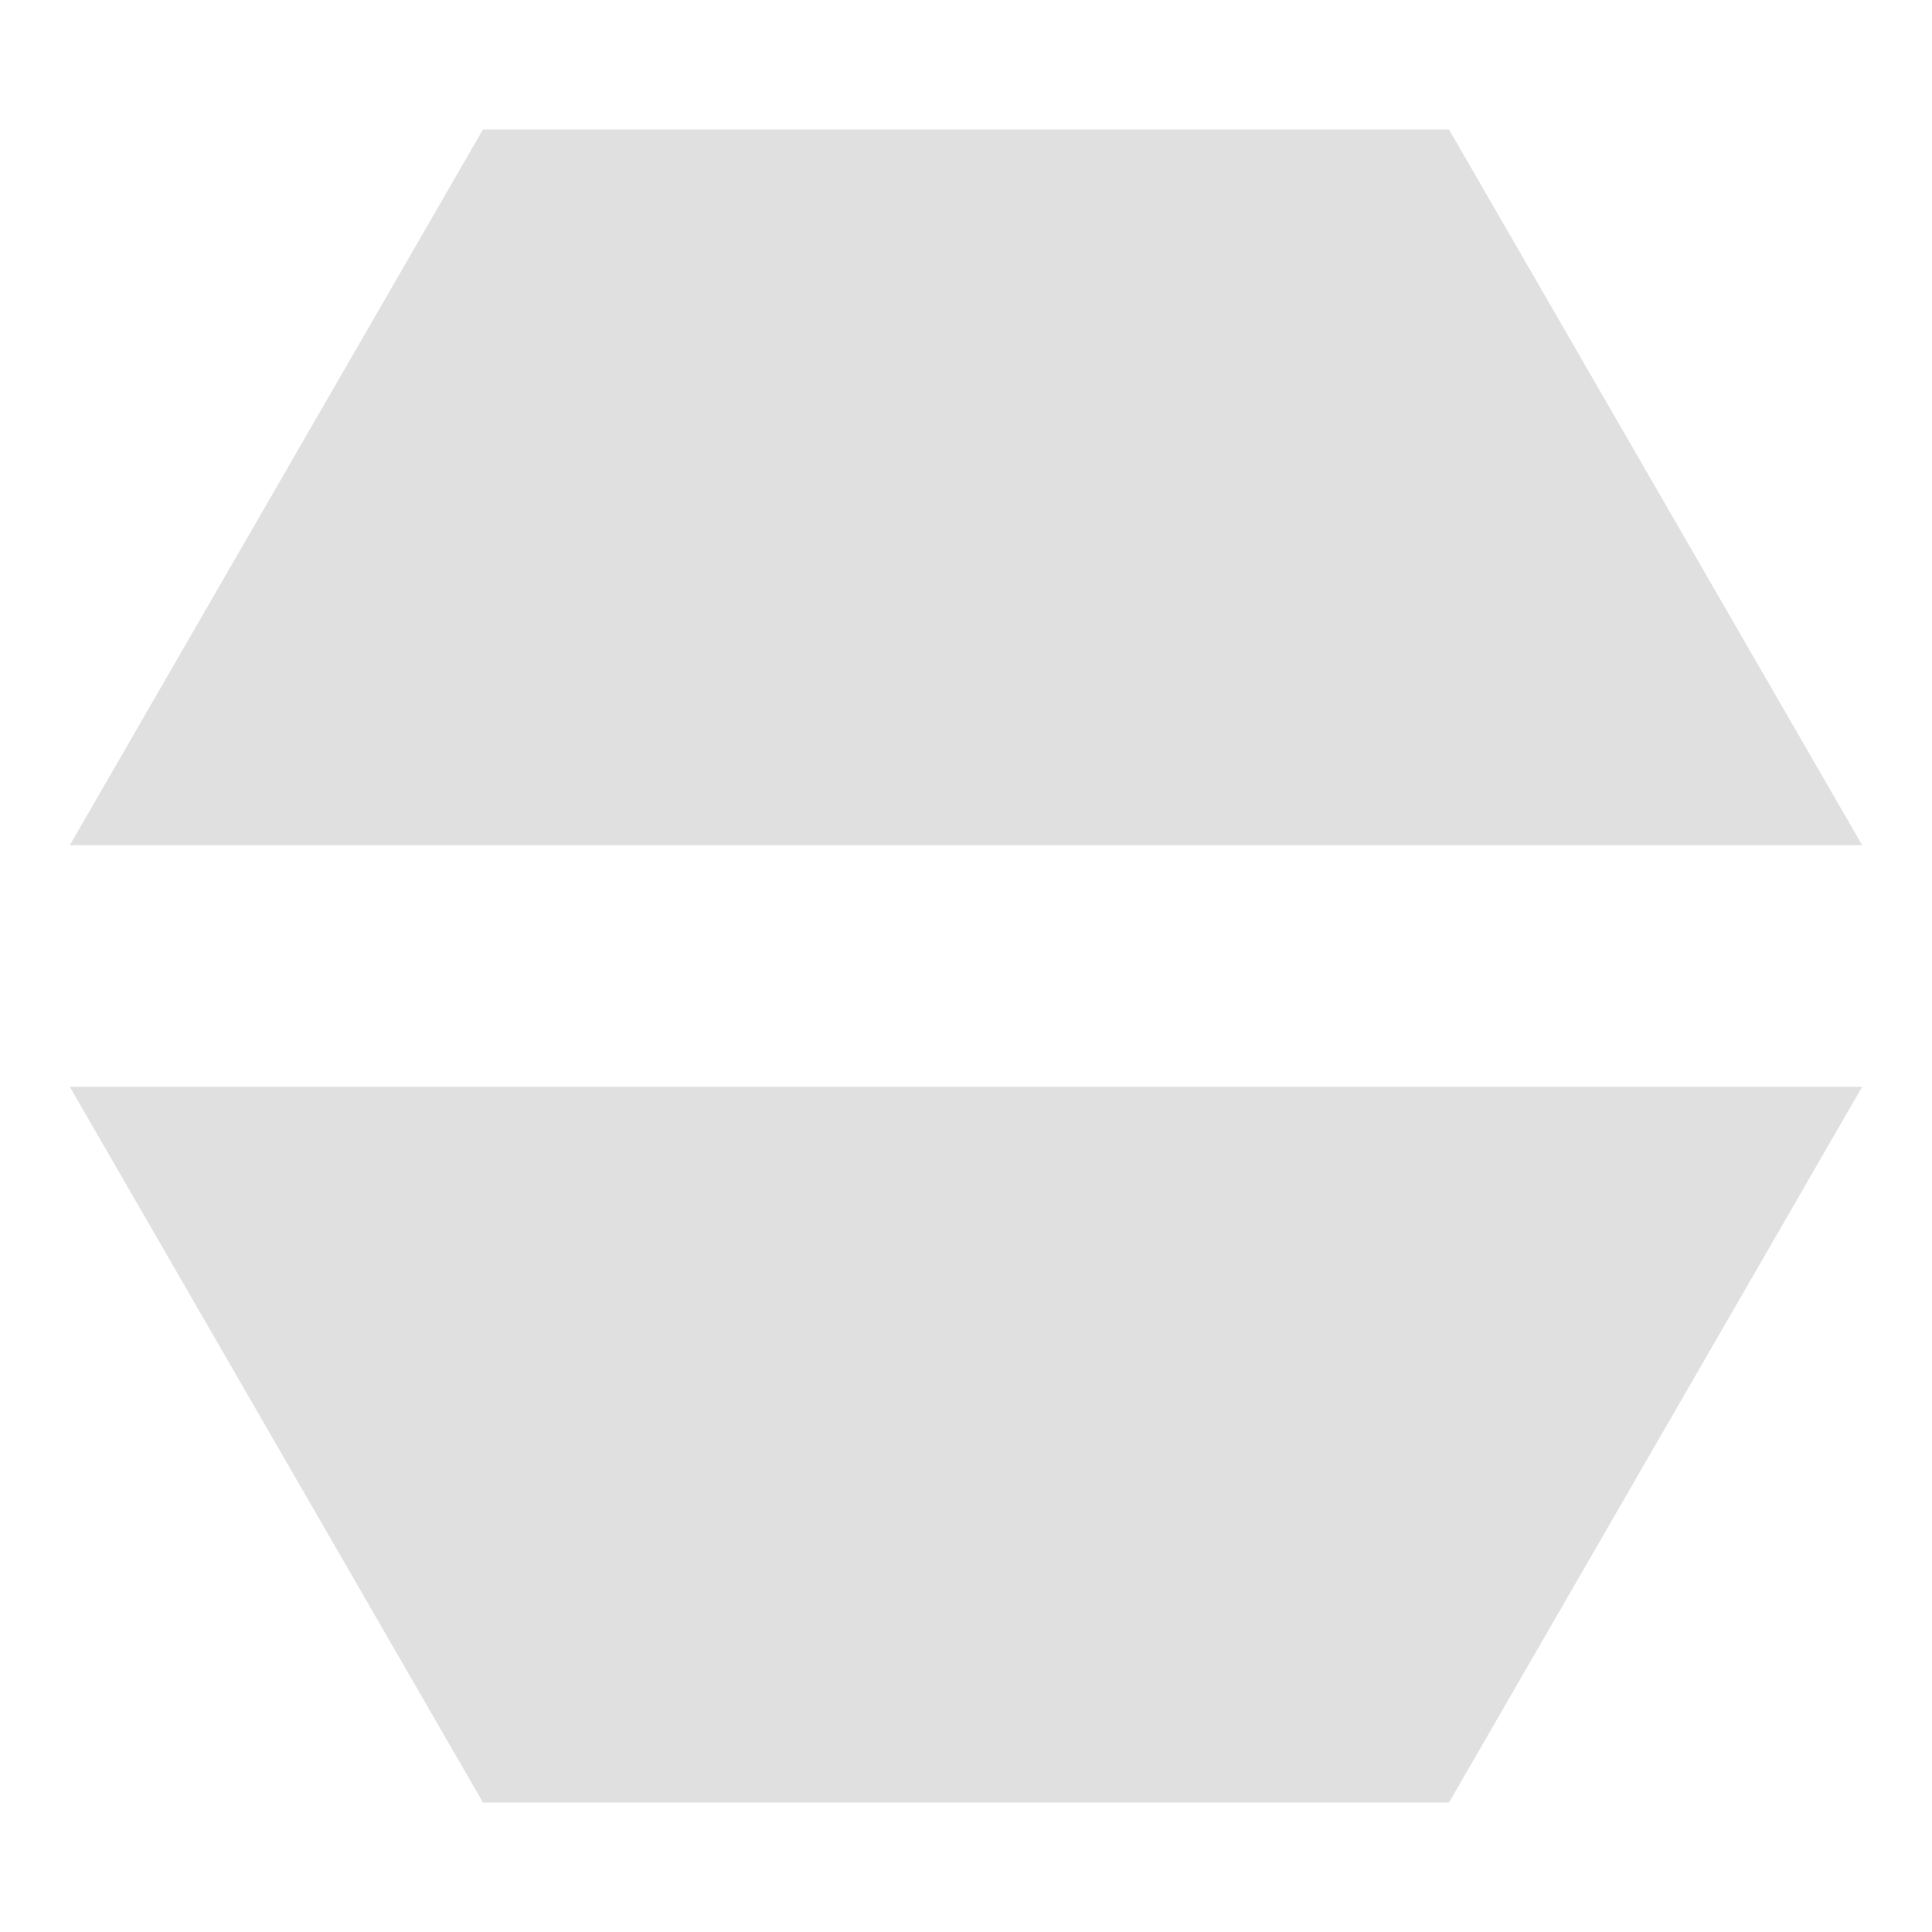 <?xml version="1.0" encoding="UTF-8" standalone="no"?>
<svg
   height="16"
   viewBox="0 0 16 16"
   width="16"
   version="1.1"
   id="svg4"
   sodipodi:docname="_dummy.svg"
   inkscape:version="1.2.2 (732a01da63, 2022-12-09)"
   xmlns:inkscape="http://www.inkscape.org/namespaces/inkscape"
   xmlns:sodipodi="http://sodipodi.sourceforge.net/DTD/sodipodi-0.dtd"
   xmlns="http://www.w3.org/2000/svg"
   xmlns:svg="http://www.w3.org/2000/svg">
  <defs
     id="defs8" />
  <sodipodi:namedview
     id="namedview6"
     pagecolor="#ffffff"
     bordercolor="#000000"
     borderopacity="0.25"
     inkscape:showpageshadow="2"
     inkscape:pageopacity="0.0"
     inkscape:pagecheckerboard="0"
     inkscape:deskcolor="#d1d1d1"
     showgrid="true"
     inkscape:zoom="22.627417"
     inkscape:cx="25.212776"
     inkscape:cy="18.097514"
     inkscape:window-width="2400"
     inkscape:window-height="1271"
     inkscape:window-x="3191"
     inkscape:window-y="-9"
     inkscape:window-maximized="1"
     inkscape:current-layer="svg4">
    <inkscape:grid
       type="xygrid"
       id="grid2414"
       spacingy="1"
       empspacing="4" />
  </sodipodi:namedview>
  <path
     id="path24381"
     style="fill:#e0e0e0;fill-opacity:0.996;fill-rule:evenodd;stroke:#e0e0e0;stroke-width:0;stroke-linejoin:round;stroke-dasharray:none;stroke-opacity:0.996"
     d="M 4,49.072 0,56 4,62.928 H 7 V 49.072 Z m 5,0 v 13.855 h 3 L 16,56 12,49.072 Z" />
  <path
     id="path24381-3"
     style="fill:#e0e0e0;fill-opacity:0.996;fill-rule:evenodd;stroke:#e0e0e0;stroke-width:0;stroke-linejoin:round;stroke-dasharray:none;stroke-opacity:0.996"
     d="m 12,17.072 -8,-2.34e-4 -4,6.928 1.5,2.598 11.999,-6.928 z m 2.5,4.33 -11.999,6.928 1.5,2.598 8,2.35e-4 4,-6.928 z" />
  <path
     id="path24381-2"
     style="fill:#e0e0e0;fill-opacity:0.996;fill-rule:evenodd;stroke:#e0e0e0;stroke-width:0;stroke-linejoin:round;stroke-dasharray:none;stroke-opacity:0.996"
     d="M 4,1.072 0.578,7 h 14.844 L 12,1.072 Z M 0.578,9 4,14.928 h 8 l 3.422,-5.928 z" />
  <path
     id="path24381-2-2"
     style="fill:#e0e0e0;fill-opacity:0.996;fill-rule:evenodd;stroke:#e0e0e0;stroke-width:0;stroke-linejoin:round;stroke-dasharray:none;stroke-opacity:0.996"
     d="m 16,40 -3.423,-5.927 -7.422,12.855 6.845,4.37e-4 z m -5.155,-6.927 -6.845,-4.37e-4 -4,6.928 3.423,5.927 z" />
  <path
     id="path25189"
     style="fill:#e0e0e0;fill-opacity:0.996;fill-rule:evenodd;stroke:#e0e0e0;stroke-width:0;stroke-linejoin:round;stroke-dasharray:none;stroke-opacity:0.996"
     d="m 12,65.072 -6.845,4.37e-4 7.422,12.855 3.423,-5.927 z m -8.577,1 -3.423,5.927 4,6.928 6.845,-4.37e-4 z" />
  <path
     id="path25235"
     style="fill:#e0e0e0;fill-opacity:0.996;fill-rule:evenodd;stroke:#e0e0e0;stroke-width:0;stroke-linejoin:round;stroke-dasharray:none;stroke-opacity:0.996"
     d="M 15.999,88 12,81.072 4,81.072 2.5,83.67 14.499,90.598 Z m -2.5,4.33 L 1.5,85.402 0,88 l 4,6.928 8,-2.34e-4 z" />
  <path
     id="path24381-8"
     style="fill:#e0e0e0;fill-opacity:0.996;fill-rule:evenodd;stroke:#e0e0e0;stroke-width:0;stroke-linejoin:round;stroke-dasharray:none;stroke-opacity:0.996"
     d="M 28,32 21.072,36 l 2.33e-4,8 2.598,1.5 6.928,-11.999 z m 4.33,2.5 -6.928,11.999 2.598,1.5 L 34.928,44 34.928,36 Z" />
  <path
     id="path24381-3-8"
     style="fill:#e0e0e0;fill-opacity:0.996;fill-rule:evenodd;stroke:#e0e0e0;stroke-width:0;stroke-linejoin:round;stroke-dasharray:none;stroke-opacity:0.996"
     d="M 34.928,4 28,5e-7 l -6.928,4 v 3 l 13.855,-10e-7 z m 0,5 -13.855,1e-6 V 12 l 6.928,4 6.928,-4 z" />
  <path
     id="path24381-2-5"
     style="fill:#e0e0e0;fill-opacity:0.996;fill-rule:evenodd;stroke:#e0e0e0;stroke-width:0;stroke-linejoin:round;stroke-dasharray:none;stroke-opacity:0.996"
     d="M 28,80 22.073,83.423 34.928,90.845 34.928,84 Z m -6.927,5.155 -4.37e-4,6.845 6.928,4 5.927,-3.423 z" />
  <path
     id="path24381-2-2-5"
     style="fill:#e0e0e0;fill-opacity:0.996;fill-rule:evenodd;stroke:#e0e0e0;stroke-width:0;stroke-linejoin:round;stroke-dasharray:none;stroke-opacity:0.996"
     d="m 34.928,28 -4.37e-4,-6.845 -12.855,7.422 5.927,3.423 z m -1,-8.577 -5.927,-3.423 -6.928,4 4.38e-4,6.845 z" />
  <path
     id="path25189-9"
     style="fill:#e0e0e0;fill-opacity:0.996;fill-rule:evenodd;stroke:#e0e0e0;stroke-width:0;stroke-linejoin:round;stroke-dasharray:none;stroke-opacity:0.996"
     d="M 34.928,52 29,48.578 v 14.844 l 5.928,-3.422 z M 27,48.578 21.072,52 l 0,8 L 27,63.422 Z" />
  <path
     id="path25235-1"
     style="fill:#e0e0e0;fill-opacity:0.996;fill-rule:evenodd;stroke:#e0e0e0;stroke-width:0;stroke-linejoin:round;stroke-dasharray:none;stroke-opacity:0.996"
     d="m 34.928,75.999 2.34e-4,-8 -6.928,-4 -2.598,1.5 6.928,11.999 z m -4.33,2.5 -6.928,-11.999 -2.598,1.5 -2.34e-4,8 6.928,4 z" />
  <path
     id="rect25290"
     style="fill:#e0e0e0;fill-opacity:0.996;fill-rule:evenodd;stroke:#e0e0e0;stroke-width:0;stroke-linejoin:round;stroke-dasharray:none;stroke-opacity:0.996"
     d="M 41 1 L 41 7 L 55 7 L 55 1 L 41 1 z M 41 9 L 41 15 L 55 15 L 55 9 L 41 9 z " />
  <path
     id="rect25290-5"
     style="fill:#e0e0e0;fill-opacity:0.996;fill-rule:evenodd;stroke:#e0e0e0;stroke-width:0;stroke-linejoin:round;stroke-dasharray:none;stroke-opacity:0.996"
     d="M 41 17 L 41 31 L 47 31 L 47 17 L 41 17 z M 49 17 L 49 31 L 55 31 L 55 17 L 49 17 z " />
  <path
     id="rect25290-1"
     style="fill:#e0e0e0;fill-opacity:0.996;fill-rule:evenodd;stroke:#e0e0e0;stroke-width:0;stroke-linejoin:round;stroke-dasharray:none;stroke-opacity:0.996"
     d="M 41 33 L 41 45.584 L 53.584 33 L 41 33 z M 55 34.416 L 42.416 47 L 55 47 L 55 34.416 z " />
  <path
     id="rect25290-1-9"
     style="fill:#e0e0e0;fill-opacity:0.996;fill-rule:evenodd;stroke:#e0e0e0;stroke-width:0;stroke-linejoin:round;stroke-dasharray:none;stroke-opacity:0.996"
     d="M 42.416 49 L 55 61.584 L 55 49 L 42.416 49 z M 41 50.416 L 41 63 L 53.584 63 L 41 50.416 z " />
  <path
     id="rect25364"
     style="fill:#e0e0e0;fill-opacity:0.996;fill-rule:evenodd;stroke:#e0e0e0;stroke-width:0;stroke-linejoin:round;stroke-dasharray:none;stroke-opacity:0.996"
     d="M 61 1 L 61 15 L 75 15 L 75 1 L 61 1 z M 68 8 L 74 8 A 6 6 0 0 1 68 14 L 68 8 z " />
  <path
     id="rect25366"
     style="fill:#e0e0e0;fill-opacity:0.996;fill-rule:evenodd;stroke:#e0e0e0;stroke-width:0;stroke-linejoin:round;stroke-dasharray:none;stroke-opacity:0.996"
     d="M 61 17 L 61 31 L 75 31 L 75 17 L 61 17 z M 62 24 L 68 24 L 74 24 A 6 6 0 0 1 71 29.195 A 6 6 0 0 1 65 29.195 A 6 6 0 0 1 62 24 z " />
  <path
     id="rect25368"
     style="fill:#e0e0e0;fill-opacity:0.996;fill-rule:evenodd;stroke:#e0e0e0;stroke-width:0;stroke-linejoin:round;stroke-dasharray:none;stroke-opacity:0.996"
     d="M 61 33 L 61 47 L 75 47 L 75 33 L 61 33 z M 68 34 L 68 40 L 74 40 A 6 6 0 0 1 70.297 45.543 A 6 6 0 0 1 63.758 44.242 A 6 6 0 0 1 62.457 37.703 A 6 6 0 0 1 68 34 z " />
  <path
     id="path26330"
     style="fill:#e0e0e0;fill-opacity:0.996;fill-rule:evenodd;stroke:#e0e0e0;stroke-width:0;stroke-linejoin:round;stroke-dasharray:none;stroke-opacity:0.996"
     d="M 84 1.072 L 80 8 L 84 14.928 L 92 14.928 L 96 8 L 92 1.072 L 84 1.072 z M 88 8 L 94 8 A 6 6 0 0 1 91 13.195 L 88 8 z " />
  <path
     id="path26332"
     style="fill:#e0e0e0;fill-opacity:0.996;fill-rule:evenodd;stroke:#e0e0e0;stroke-width:0;stroke-linejoin:round;stroke-dasharray:none;stroke-opacity:0.996"
     d="M 108 0 L 101.072 4 L 101.072 12 L 108 16 L 114.928 12 L 114.928 4 L 108 0 z M 108 8 L 114 8 A 6 6 0 0 1 111 13.195 L 108 8 z " />
  <path
     id="path26330-6"
     style="fill:#e0e0e0;fill-opacity:0.996;fill-rule:evenodd;stroke:#e0e0e0;stroke-width:0;stroke-linejoin:round;stroke-dasharray:none;stroke-opacity:0.996"
     d="M 84 1.072 L 80 8 L 84 14.928 L 92 14.928 L 96 8 L 92 1.072 L 84 1.072 z M 88 8 L 94 8 A 6 6 0 0 1 91 13.195 A 6 6 0 0 1 85 13.195 L 88 8 z "
     transform="translate(2.1435918e-7,16)" />
  <path
     id="path26330-6-6"
     style="fill:#e0e0e0;fill-opacity:0.996;fill-rule:evenodd;stroke:#e0e0e0;stroke-width:0;stroke-linejoin:round;stroke-dasharray:none;stroke-opacity:0.996"
     d="M 84 1.072 L 80 8 L 84 14.928 L 92 14.928 L 96 8 L 92 1.072 L 84 1.072 z M 82 8 L 88 8 L 94 8 A 6 6 0 0 1 91 13.195 A 6 6 0 0 1 85 13.195 A 6 6 0 0 1 82 8 z "
     transform="translate(0,32)" />
  <path
     id="path26332-3"
     style="fill:#e0e0e0;fill-opacity:0.996;fill-rule:evenodd;stroke:#e0e0e0;stroke-width:0;stroke-linejoin:round;stroke-dasharray:none;stroke-opacity:0.996"
     d="M 108 0 L 101.072 4 L 101.072 12 L 108 16 L 114.928 12 L 114.928 4 L 108 0 z M 108 8 L 114 8 A 6 6 0 0 1 111 13.195 A 6 6 0 0 1 105 13.195 L 108 8 z "
     transform="translate(2.1435918e-7,16)" />
  <path
     id="path26332-3-9"
     style="fill:#e0e0e0;fill-opacity:0.996;fill-rule:evenodd;stroke:#e0e0e0;stroke-width:0;stroke-linejoin:round;stroke-dasharray:none;stroke-opacity:0.996"
     d="M 108 0 L 101.072 4 L 101.072 12 L 108 16 L 114.928 12 L 114.928 4 L 108 0 z M 102 8 L 108 8 L 114 8 A 6 6 0 0 1 111 13.195 A 6 6 0 0 1 105 13.195 A 6 6 0 0 1 102 8 z "
     transform="translate(0,32)" />
  <path
     id="path26332-3-9-8"
     style="fill:#e0e0e0;fill-opacity:0.996;fill-rule:evenodd;stroke:#e0e0e0;stroke-width:0;stroke-linejoin:round;stroke-dasharray:none;stroke-opacity:0.996"
     d="M 108 0 L 101.072 4 L 101.072 12 L 108 16 L 114.928 12 L 114.928 4 L 108 0 z M 105 2.805 L 108 8 L 114 8 A 6 6 0 0 1 109.041 13.908 A 6 6 0 0 1 102.361 10.053 A 6 6 0 0 1 105 2.805 z "
     transform="translate(0,48)" />
  <path
     id="path26427"
     style="fill:#e0e0e0;fill-opacity:0.996;fill-rule:evenodd;stroke:#e0e0e0;stroke-width:0;stroke-linejoin:round;stroke-dasharray:none;stroke-opacity:0.996"
     d="M 108 0 L 101.072 4 L 101.072 12 L 108 16 L 114.928 12 L 114.928 4 L 108 0 z M 108.197 2.004 A 6 6 0 0 1 111 2.805 L 108 8 L 114 8 A 6 6 0 0 1 109.553 13.795 A 6 6 0 0 1 102.805 11 A 6 6 0 0 1 103.758 3.758 A 6 6 0 0 1 108.197 2.004 z "
     transform="translate(0,64)" />
  <path
     id="path26429"
     style="fill:#e0e0e0;fill-opacity:0.996;fill-rule:evenodd;stroke:#e0e0e0;stroke-width:0;stroke-linejoin:round;stroke-dasharray:none;stroke-opacity:0.996"
     d="M 84 1.072 L 80 8 L 84 14.928 L 92 14.928 L 96 8 L 92 1.072 L 84 1.072 z M 85 2.805 L 88 8 L 94 8 A 6 6 0 0 1 89.041 13.908 A 6 6 0 0 1 82.361 10.053 A 6 6 0 0 1 85 2.805 z "
     transform="translate(0,48)" />
  <path
     id="path26431"
     style="fill:#e0e0e0;fill-opacity:0.996;fill-rule:evenodd;stroke:#e0e0e0;stroke-width:0;stroke-linejoin:round;stroke-dasharray:none;stroke-opacity:0.996"
     d="M 84 1.072 L 80 8 L 84 14.928 L 92 14.928 L 96 8 L 92 1.072 L 84 1.072 z M 88.197 2.004 A 6 6 0 0 1 91 2.805 L 88 8 L 94 8 A 6 6 0 0 1 89.553 13.795 A 6 6 0 0 1 82.805 11 A 6 6 0 0 1 83.758 3.758 A 6 6 0 0 1 88.197 2.004 z "
     transform="translate(0,64)" />
</svg>

